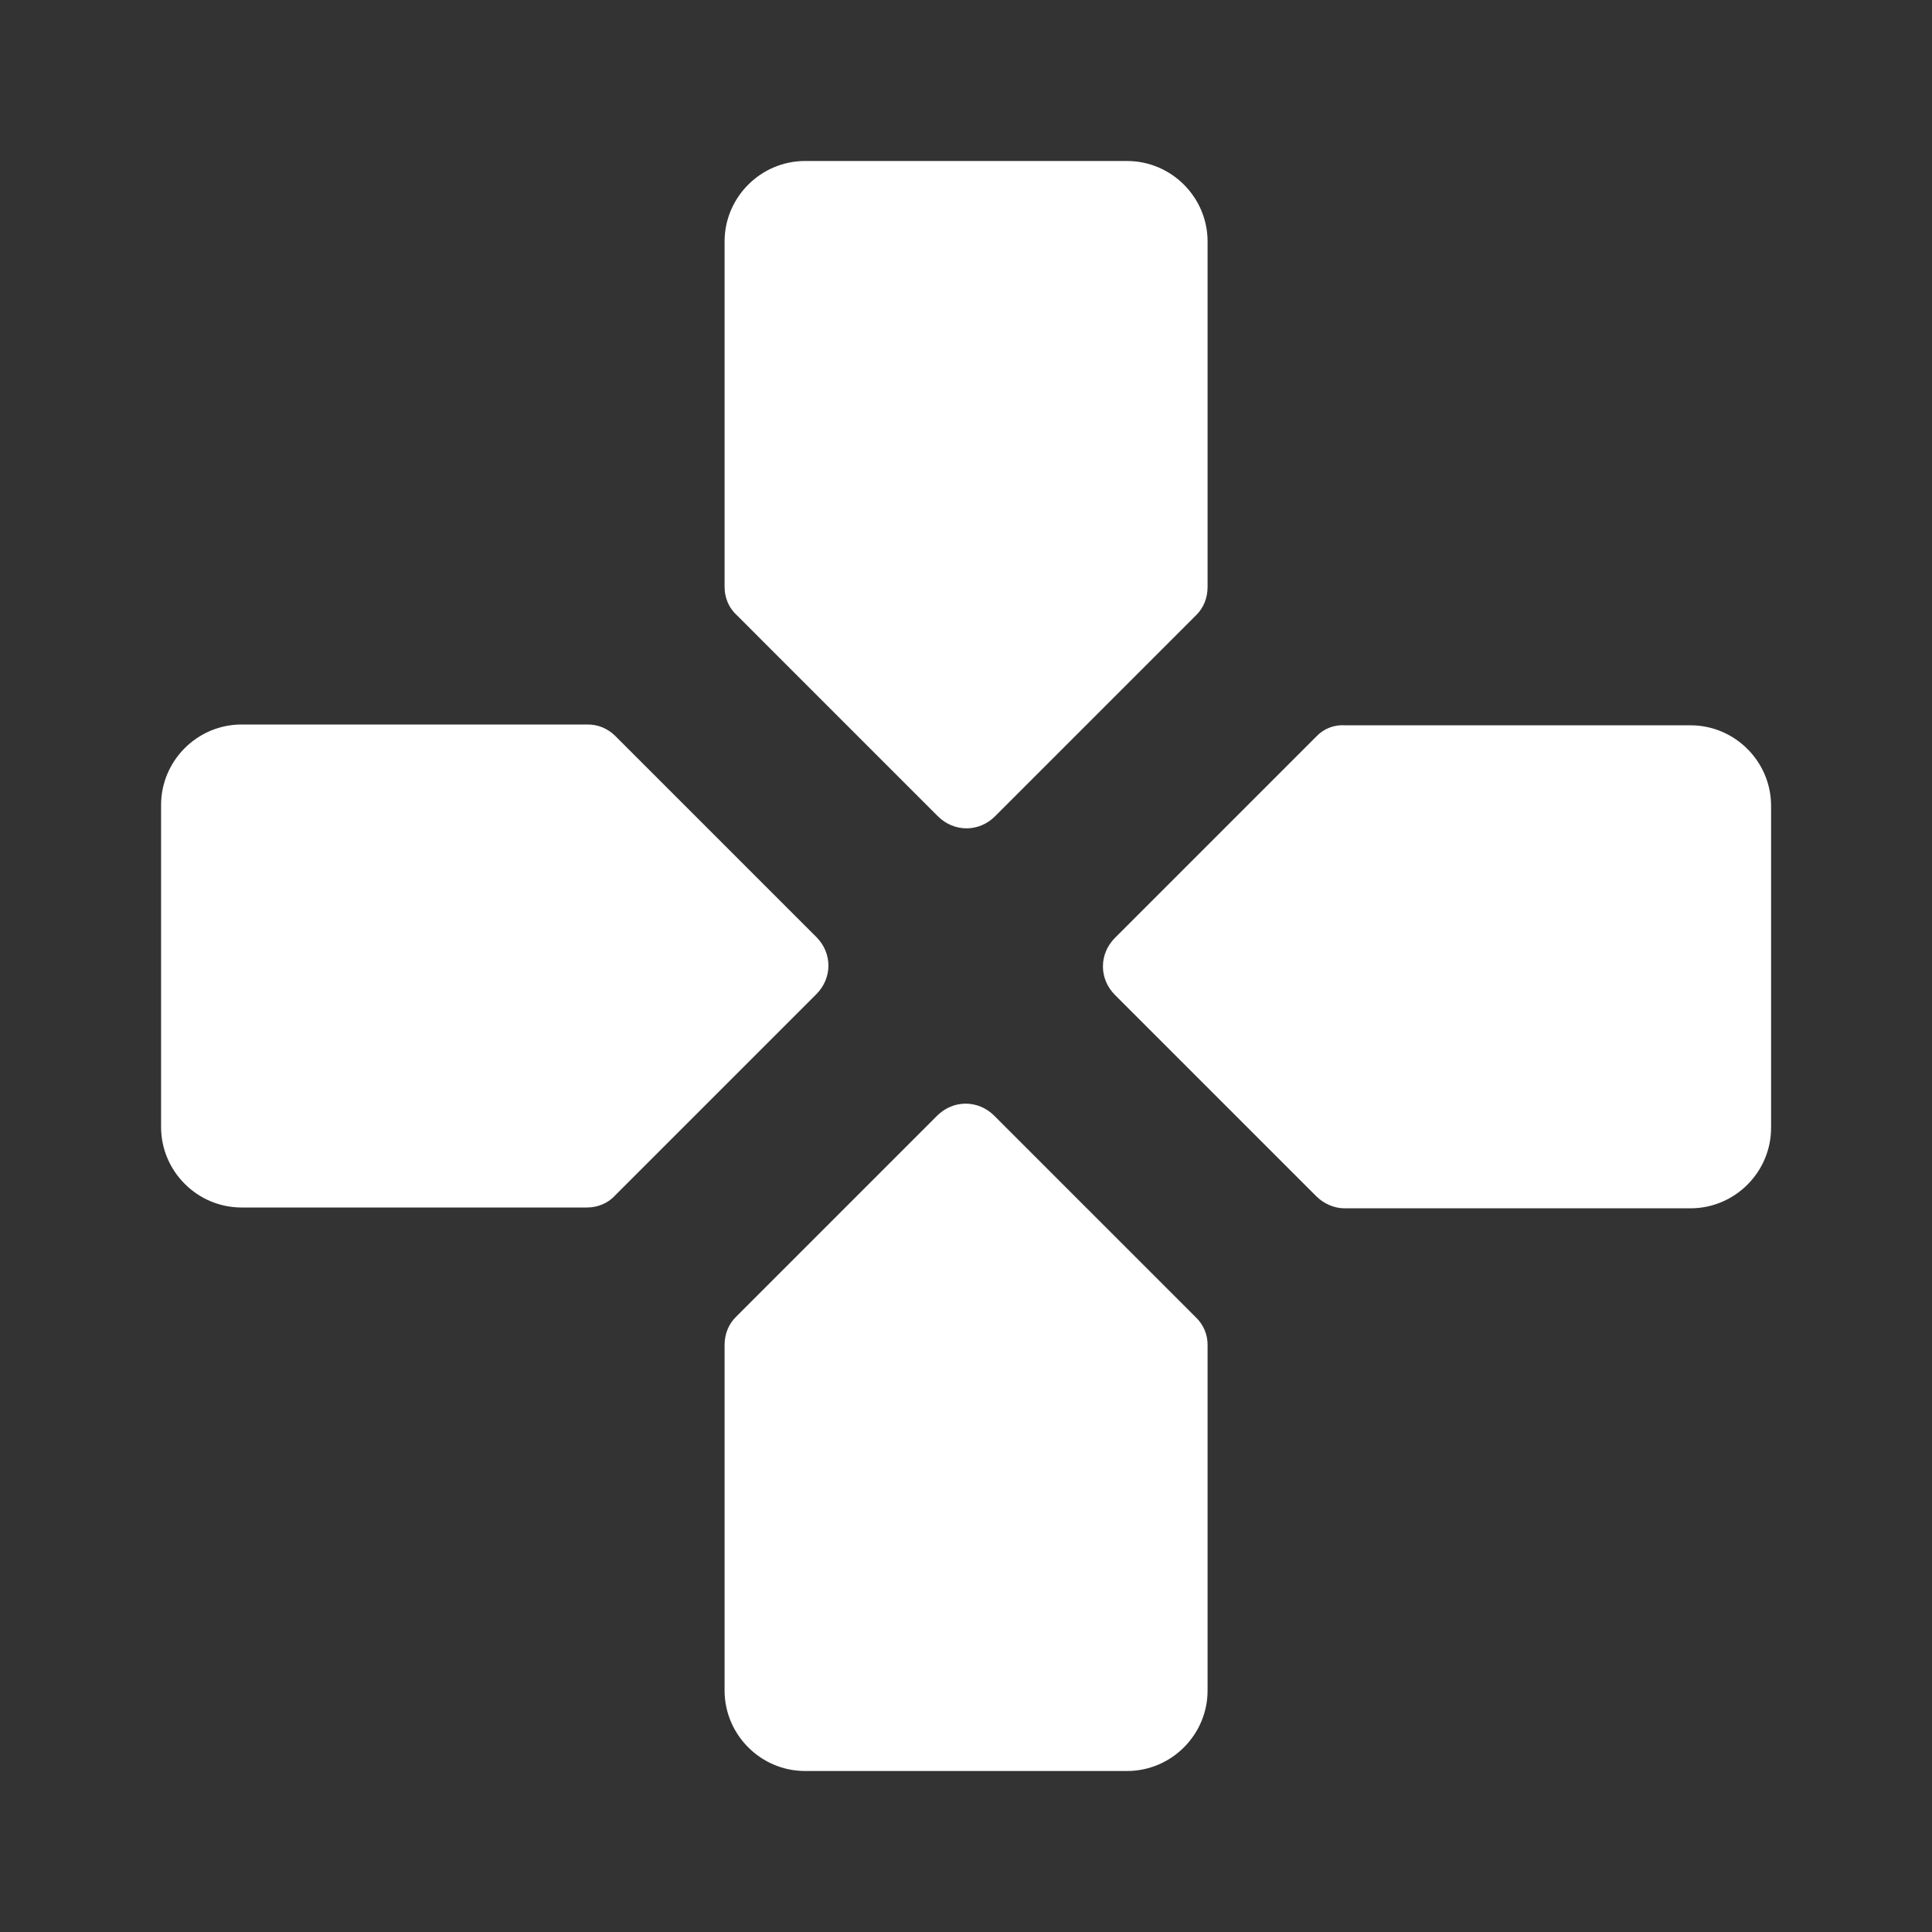<svg width="24" height="24" viewBox="0 0 24 24" fill="none" xmlns="http://www.w3.org/2000/svg">
<rect x="0" y="0" width="24" height="24" fill="#333333" stroke="none"/>
<path d="M15.001 7.29V3C15.001 2.45 14.551 2 14.001 2H10.001C9.451 2 9.001 2.45 9.001 3V7.29C9.001 7.42 9.051 7.55 9.151 7.64L11.651 10.14C11.851 10.34 12.161 10.34 12.361 10.14L14.861 7.64C14.951 7.55 15.001 7.43 15.001 7.29ZM7.291 9H3.001C2.451 9 2.001 9.45 2.001 10V14C2.001 14.55 2.451 15 3.001 15H7.291C7.421 15 7.551 14.95 7.641 14.85L10.141 12.35C10.341 12.15 10.341 11.84 10.141 11.64L7.641 9.14C7.595 9.094 7.54 9.059 7.48 9.034C7.42 9.01 7.356 8.999 7.291 9ZM9.001 16.71V21C9.001 21.55 9.451 22 10.001 22H14.001C14.551 22 15.001 21.55 15.001 21V16.71C15.002 16.644 14.989 16.579 14.963 16.519C14.937 16.459 14.899 16.405 14.851 16.36L12.351 13.86C12.151 13.66 11.841 13.66 11.641 13.86L9.141 16.36C9.051 16.45 9.001 16.57 9.001 16.71ZM16.351 9.15L13.851 11.65C13.651 11.85 13.651 12.16 13.851 12.36L16.351 14.86C16.441 14.95 16.571 15.01 16.701 15.01H21.001C21.551 15.01 22.001 14.56 22.001 14.01V10.01C22.001 9.46 21.551 9.01 21.001 9.01H16.711C16.644 9.005 16.577 9.015 16.515 9.039C16.453 9.063 16.397 9.101 16.351 9.15Z" fill="white"/>
</svg>
